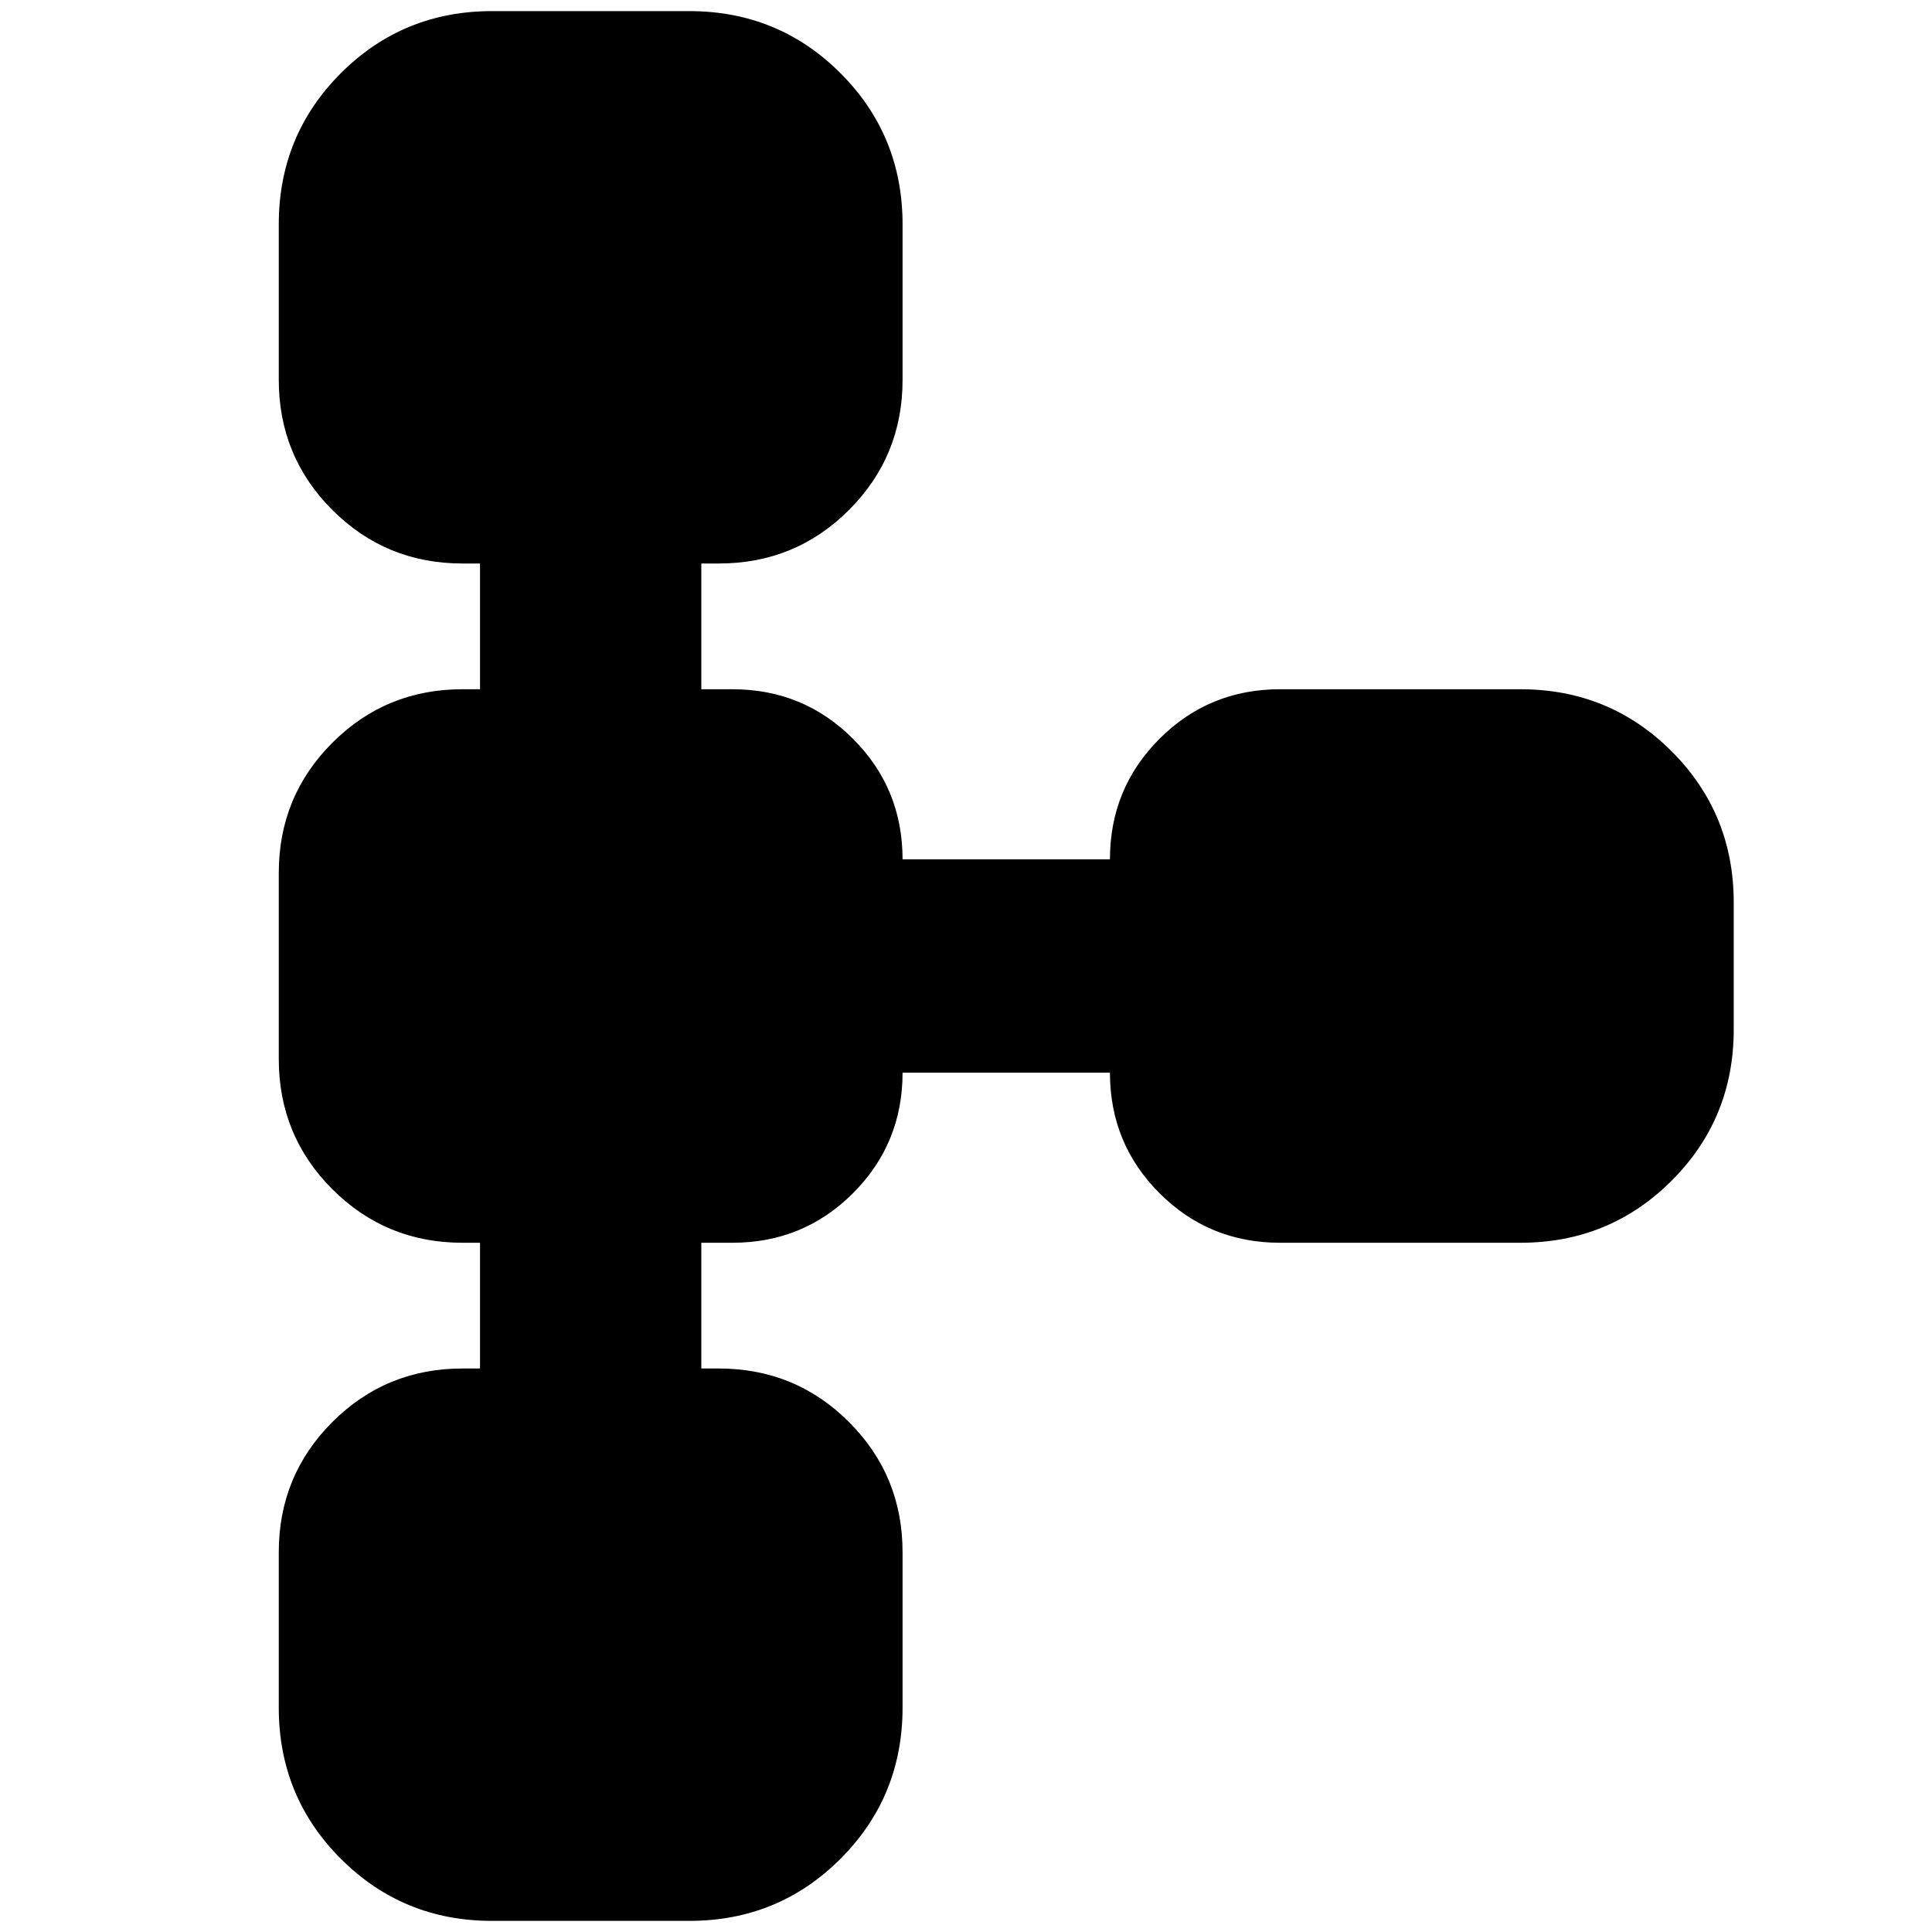 <svg xmlns="http://www.w3.org/2000/svg" height="24" viewBox="0 -960 960 960" width="24"><path d="M138.52-111.52v-77.18q0-38.08 26.61-64.69t64.7-26.61h8.69v-62.48h-8.69q-38.09 0-64.7-26.61t-26.61-64.69v-92.44q0-38.08 26.61-64.69t64.7-26.61h8.69V-680h-8.69q-38.09 0-64.7-26.61t-26.61-64.69v-77.18q0-44.3 30.85-75.15 30.85-30.85 75.15-30.85h97.96q44.3 0 75.15 30.85 30.85 30.85 30.85 75.15v77.18q0 38.08-26.61 64.69T357.17-680h-8.69v62.48h15.48q35.26 0 59.89 24.63 24.63 24.63 24.63 59.89h103.04q0-35.26 24.63-59.89 24.63-24.63 59.89-24.63h119.44q44.3 0 75.15 30.85 30.85 30.84 30.85 75.15v63.04q0 44.31-30.85 75.15-30.85 30.85-75.15 30.85H636.04q-35.26 0-59.89-24.63-24.63-24.63-24.63-59.89H448.48q0 35.26-24.63 59.89-24.63 24.63-59.89 24.63h-15.48V-280h8.69q38.09 0 64.7 26.61t26.61 64.69v77.18q0 44.3-30.85 75.15-30.85 30.85-75.15 30.85h-97.96q-44.3 0-75.15-30.85-30.85-30.85-30.85-75.15Z"/></svg>